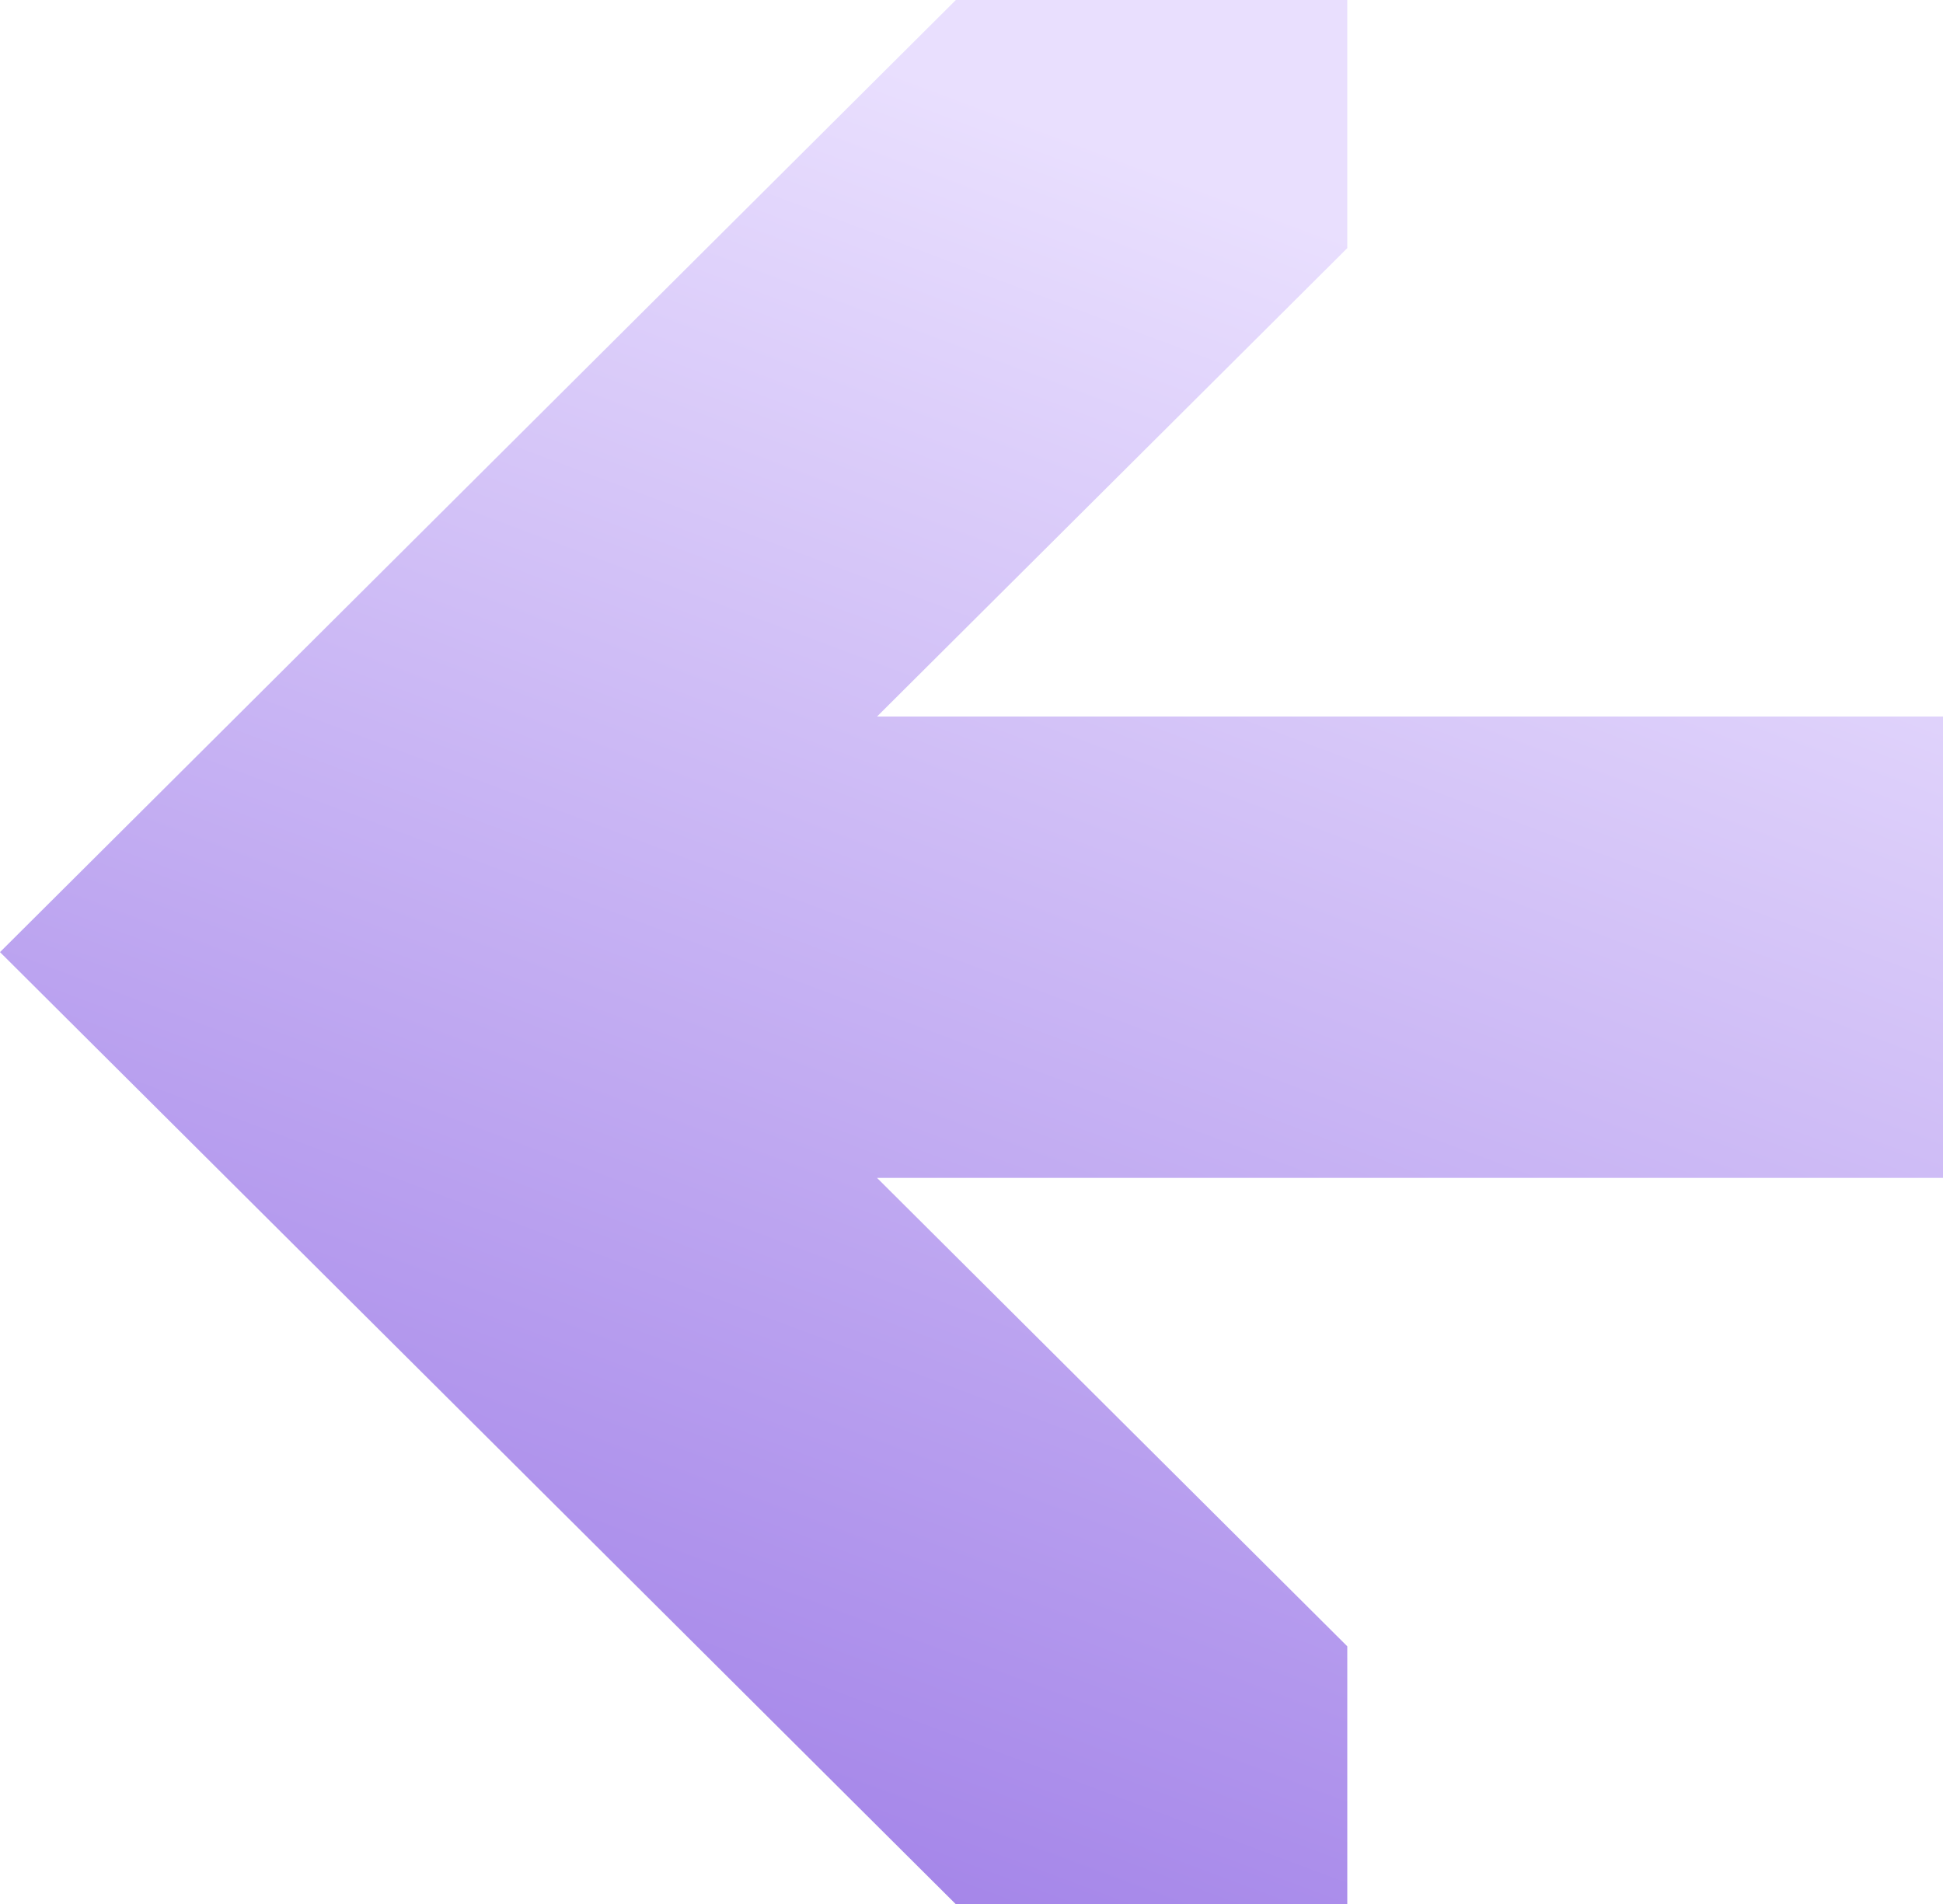 <svg width="654" height="641" viewBox="0 0 654 641" fill="none" xmlns="http://www.w3.org/2000/svg">
<path d="M295.2 396.495L453.487 554.175L453.487 641L321.734 641L-2.8019e-05 320.5L321.734 0L453.487 9.044e-05L453.487 83.521L295.2 241.201L1488 241.201L1488 396.495L295.2 396.495Z" fill="url(#paint0_linear_1_200)"/>
<defs>
<linearGradient id="paint0_linear_1_200" x1="409.447" y1="63.203" x2="207.911" y2="600.204" gradientUnits="userSpaceOnUse">
<stop stop-color="#E9DFFE"/>
<stop offset="1" stop-color="#A586E9"/>
</linearGradient>
</defs>
</svg>
